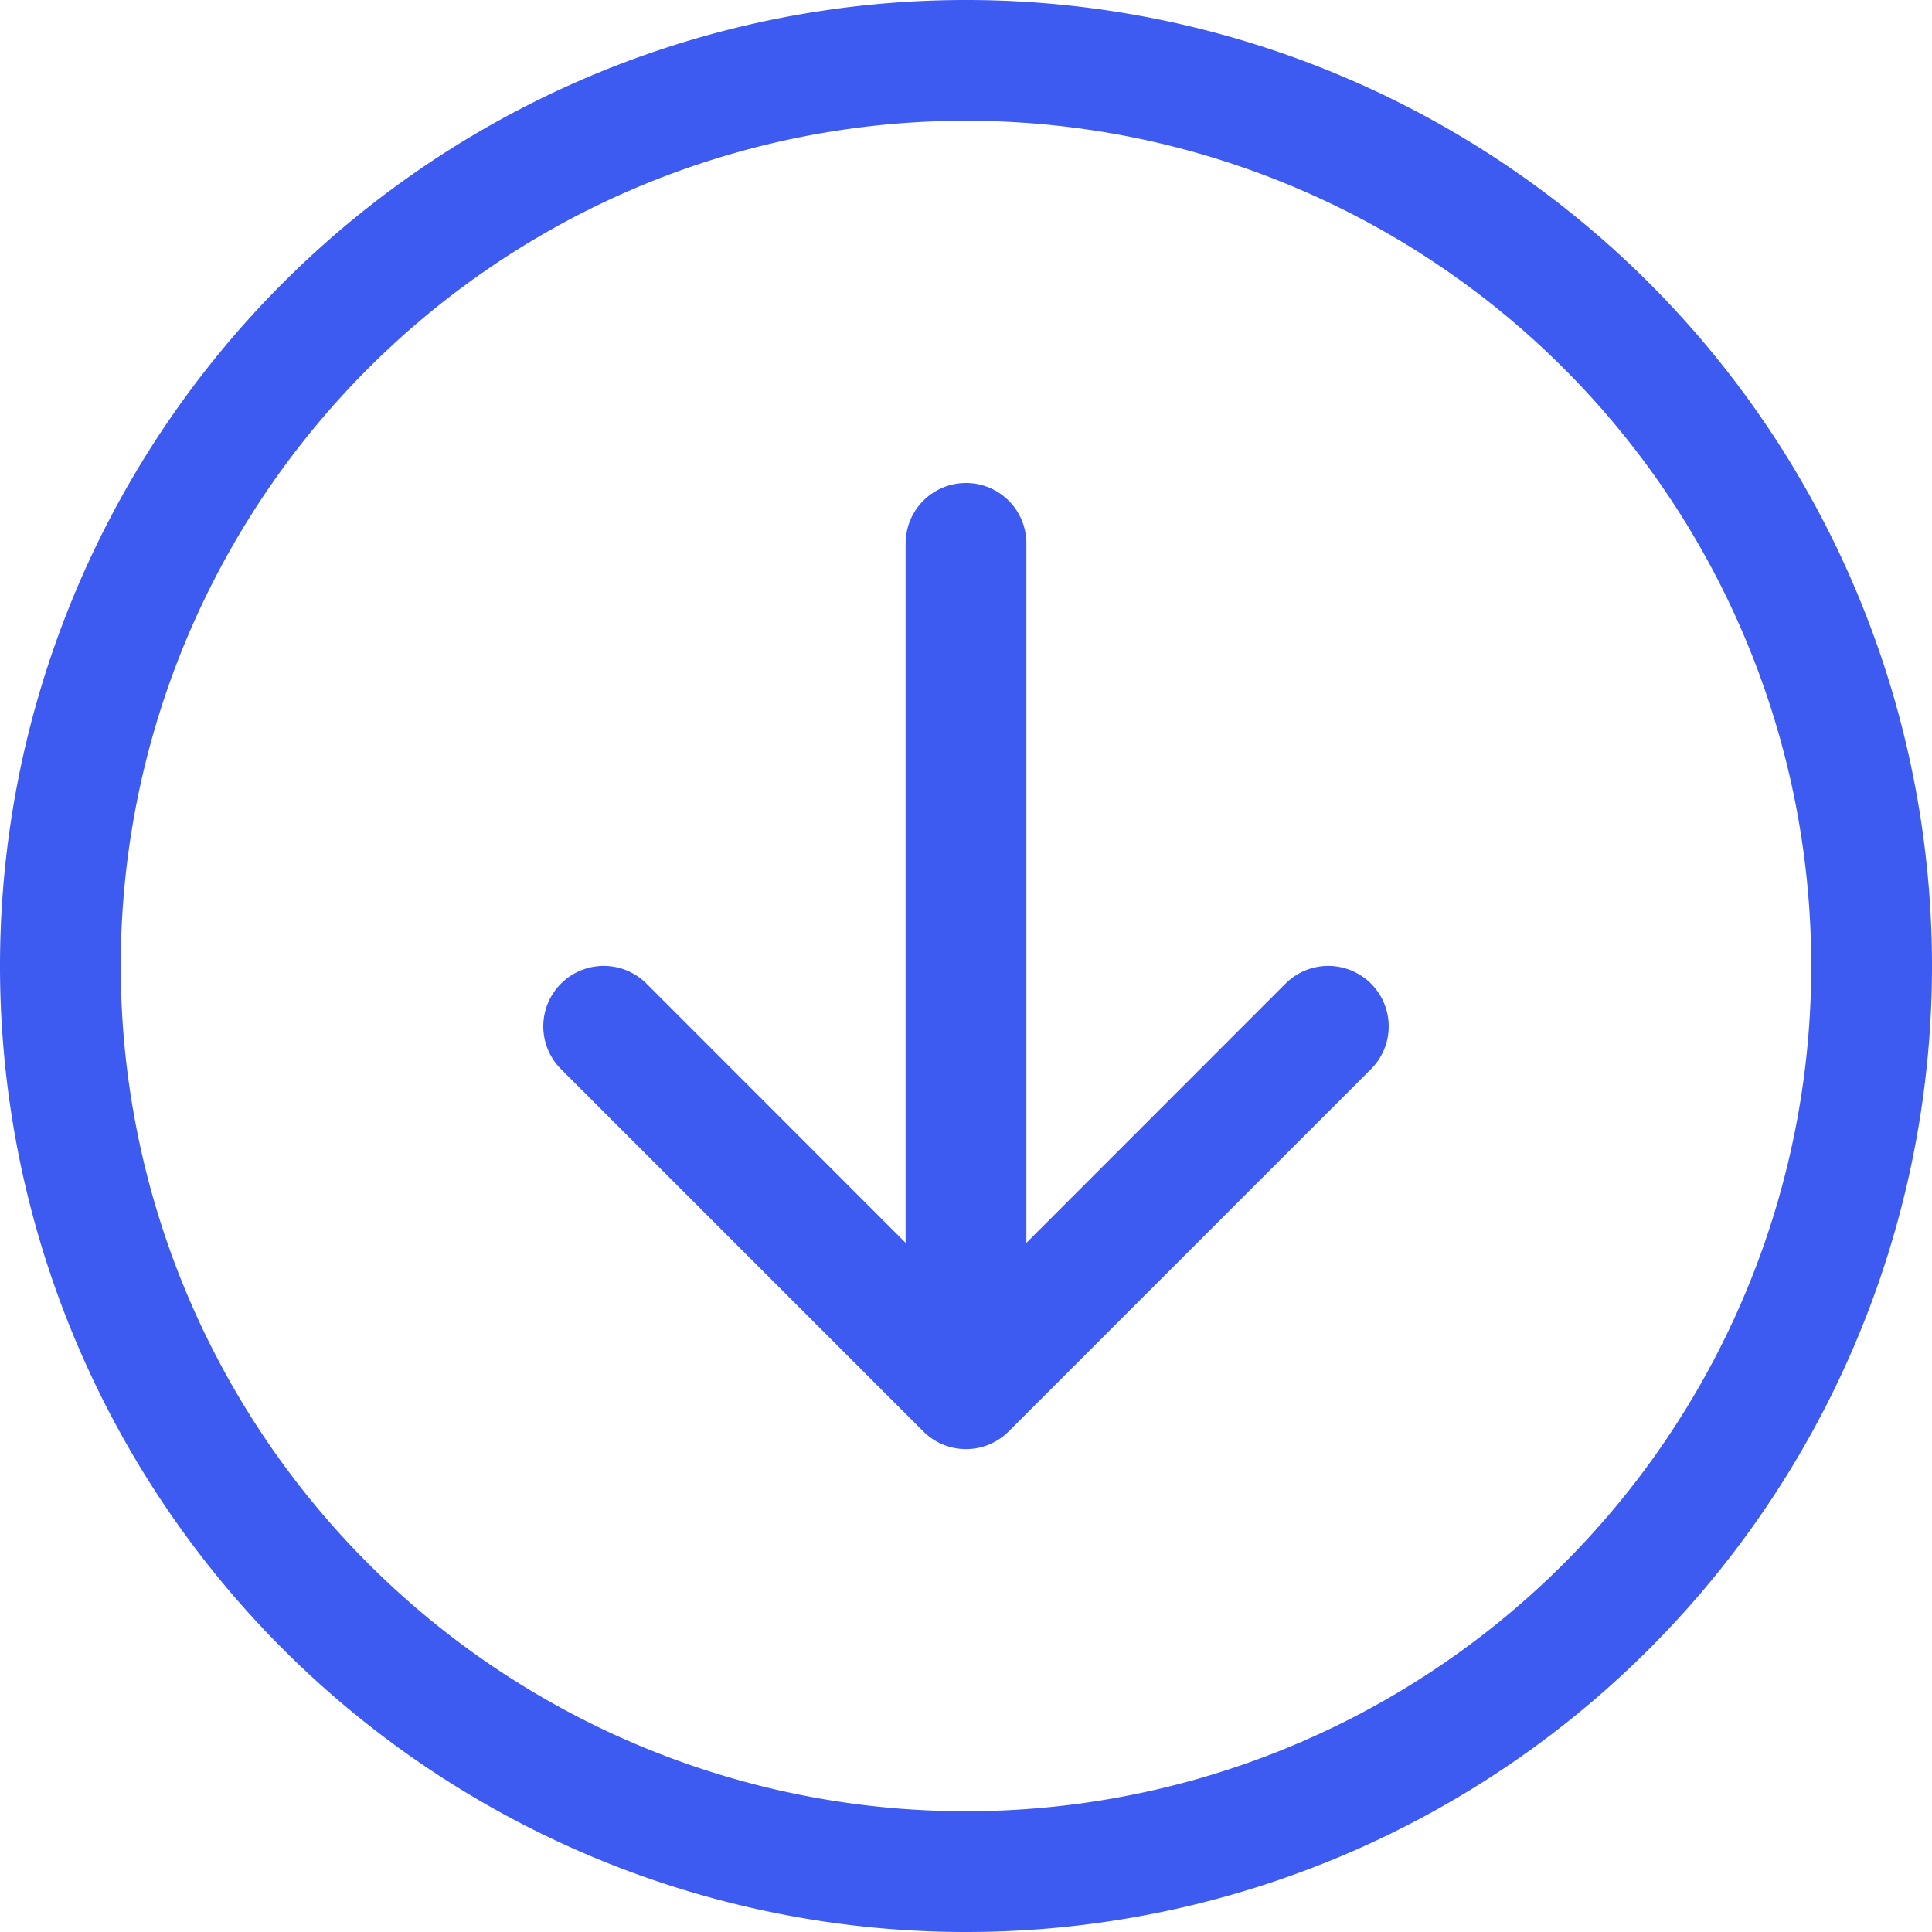 <svg xmlns="http://www.w3.org/2000/svg"  width="1024" height="1024" viewBox="0 0 16 16">
          <g fill="#3d5af1">
            <path fill-rule="evenodd"
              d="M1 8a7 7 0 1 0 14 0A7 7 0 0 0 1 8zm15 0A8 8 0 1 1 0 8a8 8 0 0 1 16 0zM8.5 4.5a.5.5 0 0 0-1 0v5.793L5.354 8.146a.5.5 0 1 0-.708.708l3 3a.5.5 0 0 0 .708 0l3-3a.5.5 0 0 0-.708-.708L8.5 10.293V4.5z" />
          </g>
        </svg>